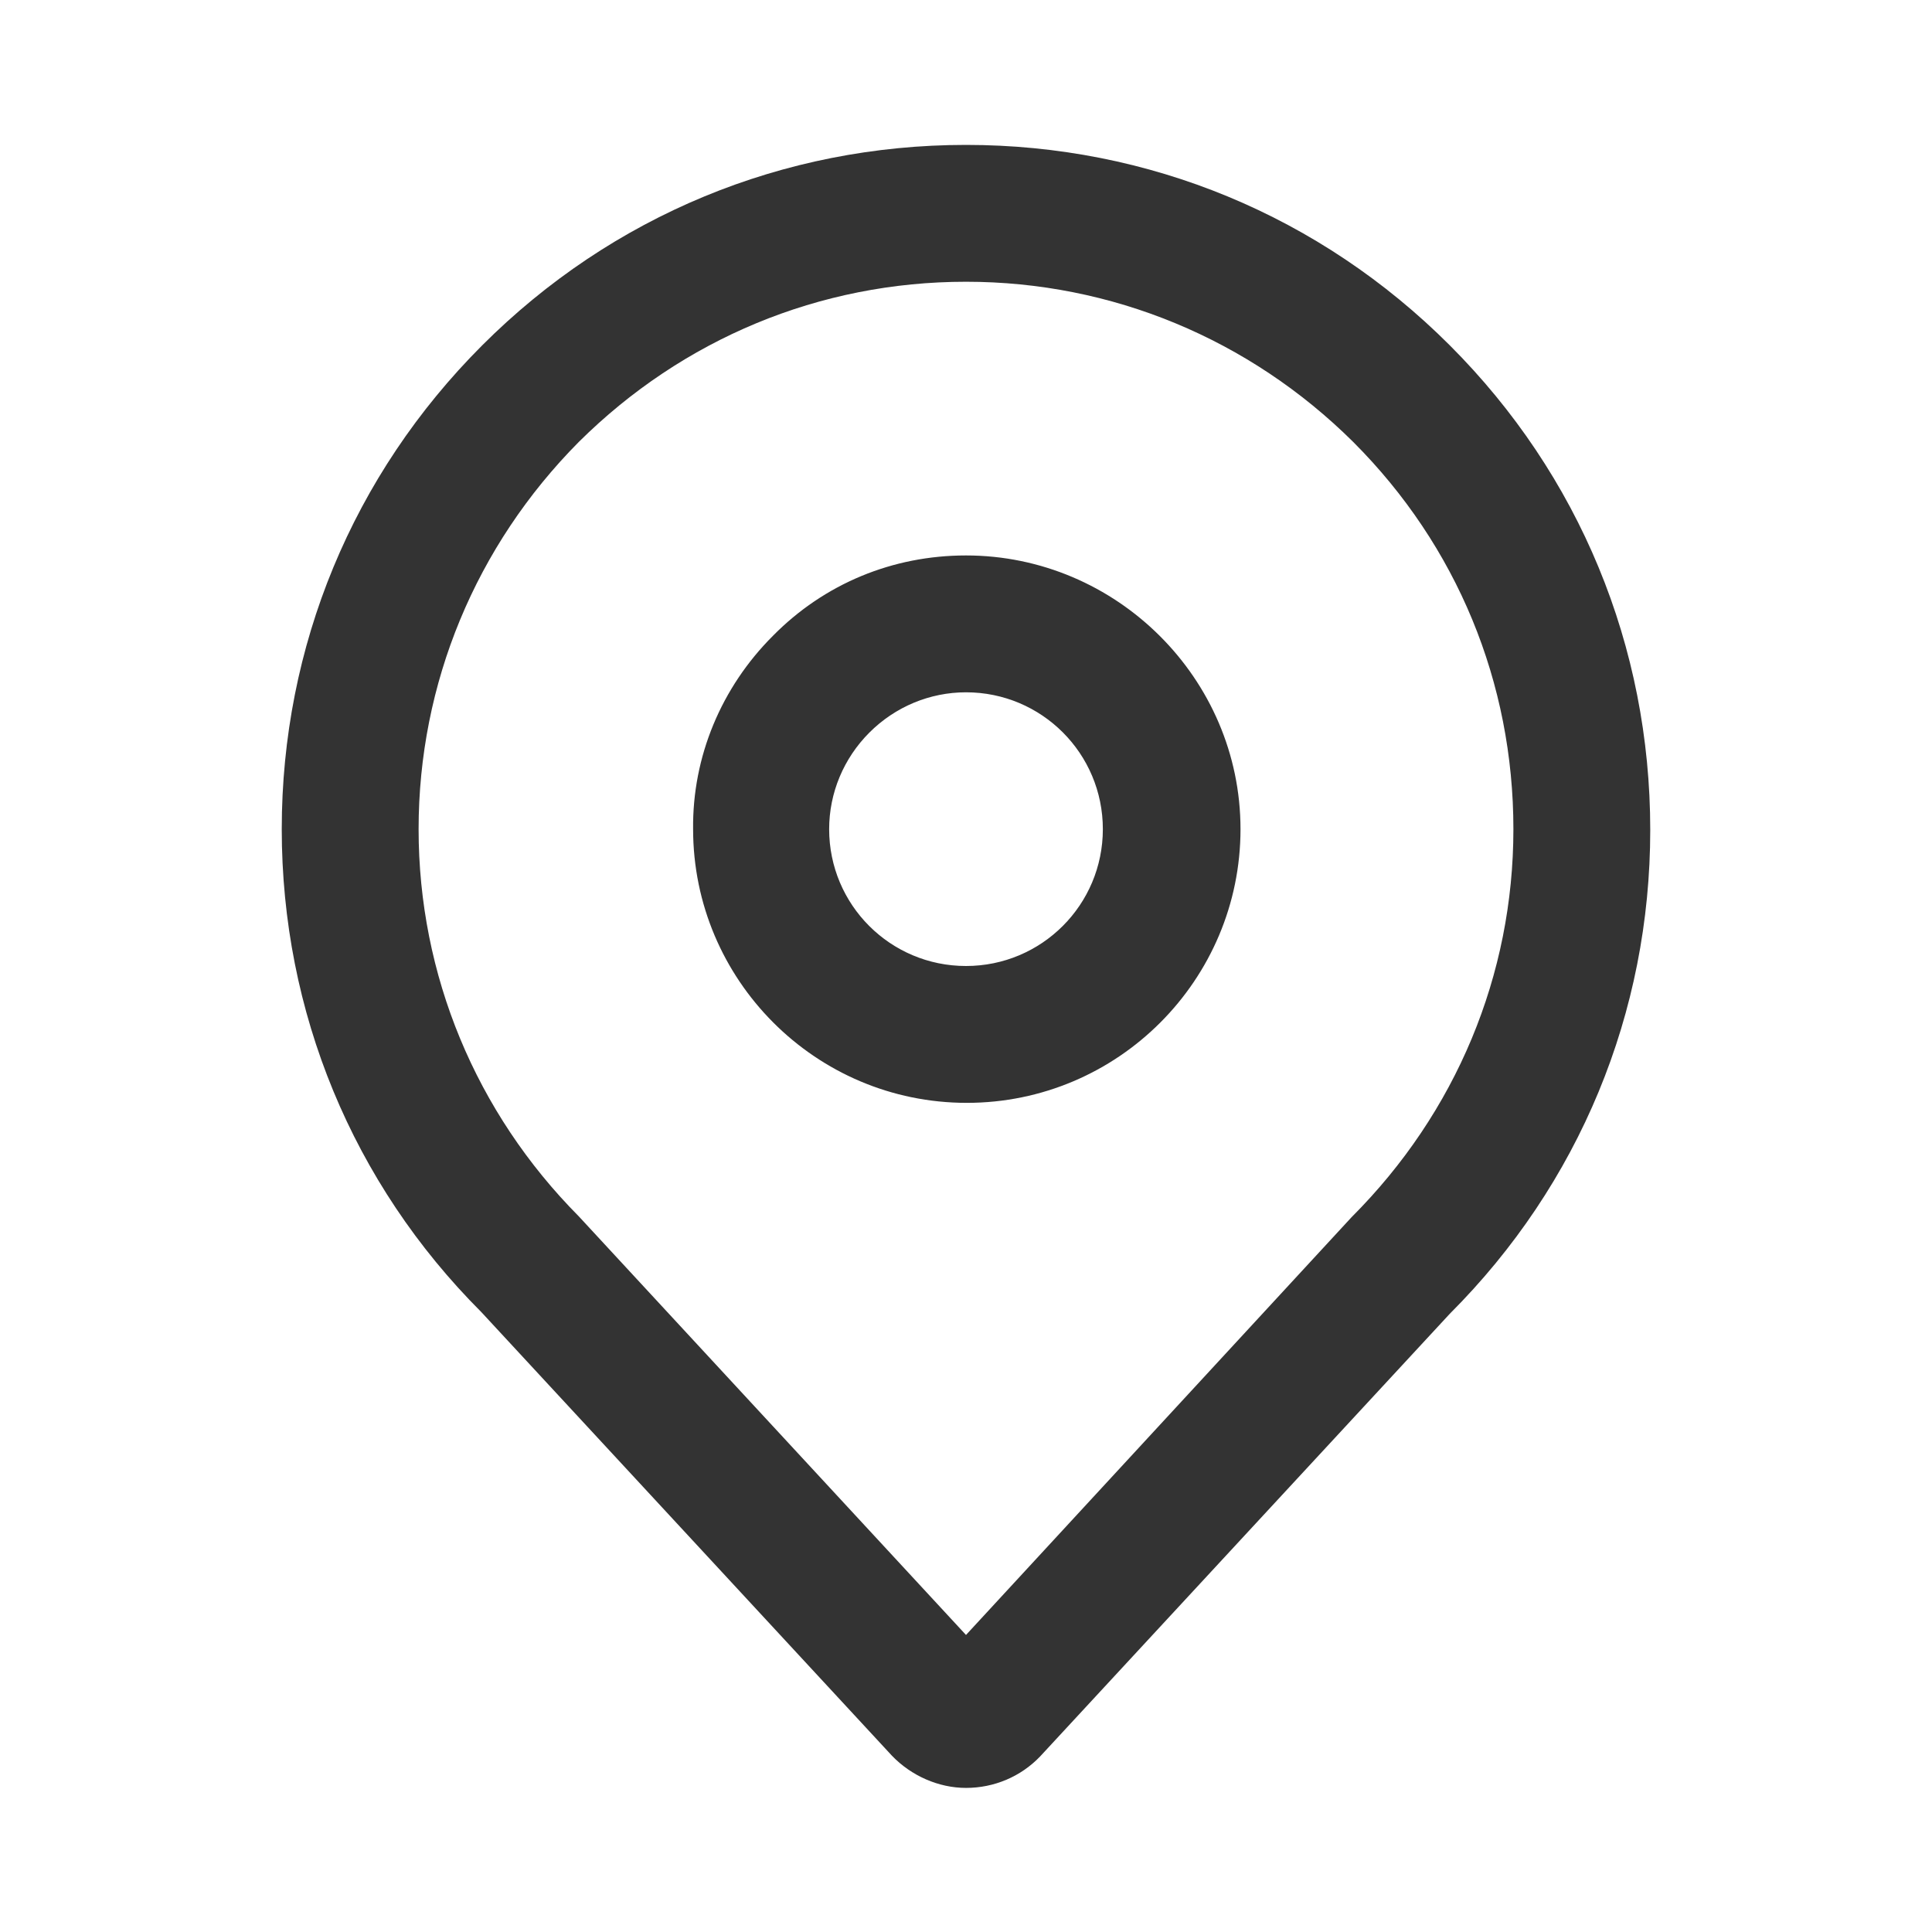 <?xml version="1.0" encoding="utf-8"?>
<!-- Generator: Adobe Illustrator 24.2.1, SVG Export Plug-In . SVG Version: 6.00 Build 0)  -->
<svg version="1.1" id="레이어_1" xmlns="http://www.w3.org/2000/svg" xmlns:xlink="http://www.w3.org/1999/xlink" x="0px"
	 y="0px" width="24px" height="24px" viewBox="0 0 24 24" style="enable-background:new 0 0 24 24;" xml:space="preserve">
<style type="text/css">
	.st0{fill:#333333;}
</style>
<path class="st0" d="M18.01,4.29C16.4,2.68,14.27,1.8,12,1.8c-2.27,0-4.4,0.88-6.01,2.49C4.38,5.9,3.5,8.03,3.5,10.3
	c0,2.27,0.88,4.4,2.48,6l5.1,5.51c0.24,0.25,0.58,0.4,0.92,0.4c0.35,0,0.68-0.14,0.92-0.39l5.09-5.5c1.61-1.61,2.49-3.74,2.49-6.01
	C20.5,8.03,19.62,5.9,18.01,4.29z M16.79,15.12L12,20.31l-4.81-5.2C5.91,13.82,5.2,12.11,5.2,10.3s0.71-3.52,1.99-4.81
	C8.48,4.21,10.18,3.5,12,3.5c1.81,0,3.52,0.71,4.81,1.99c1.29,1.29,1.99,2.99,1.99,4.81C18.8,12.11,18.09,13.82,16.79,15.12z
	 M12,6.9c-0.91,0-1.76,0.35-2.4,1c-0.64,0.64-1,1.5-0.99,2.4c0,1.87,1.52,3.4,3.4,3.4c1.88,0,3.4-1.53,3.4-3.4S13.87,6.9,12,6.9z
	 M12,12L12,12c-0.94,0-1.7-0.76-1.7-1.7c0-0.45,0.18-0.88,0.5-1.2c0.32-0.32,0.75-0.5,1.2-0.5c0.94,0,1.7,0.76,1.7,1.7
	C13.7,11.24,12.94,12,12,12z"/>
</svg>
